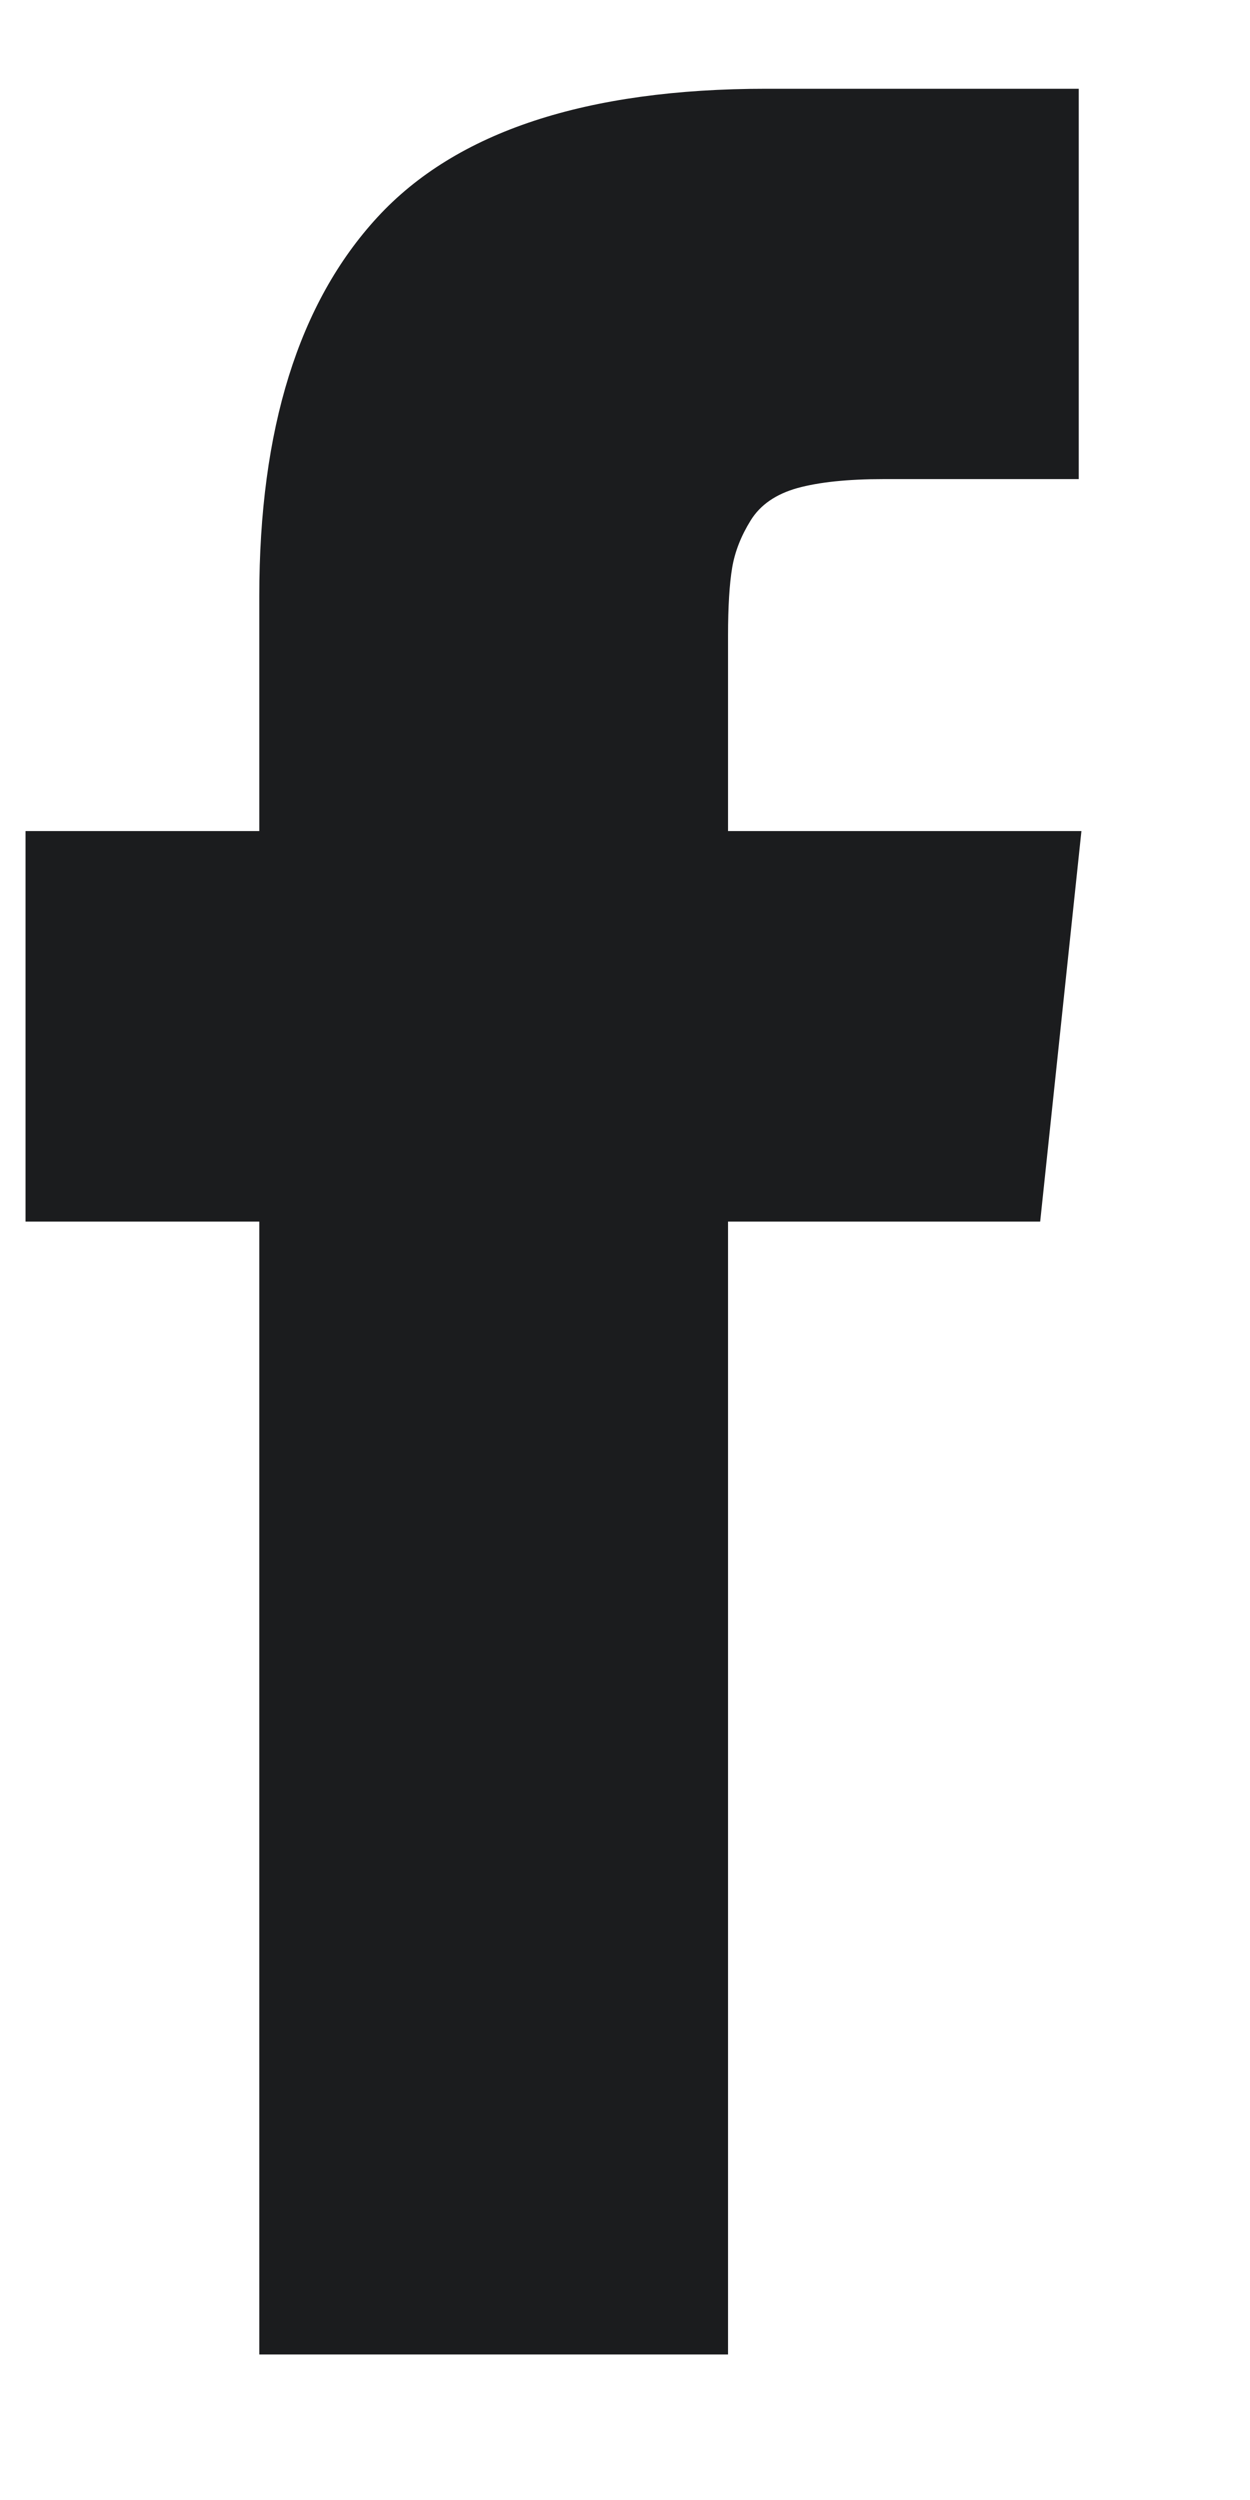 <svg width="7" height="14" viewBox="0 0 7 14" fill="none" xmlns="http://www.w3.org/2000/svg">
<path d="M4.077 4.654V3.561C4.077 3.397 4.085 3.27 4.1 3.18C4.115 3.09 4.15 3.001 4.204 2.914C4.258 2.827 4.345 2.767 4.466 2.733C4.587 2.7 4.747 2.683 4.947 2.683H6.041V0.497H4.293C3.282 0.497 2.555 0.737 2.114 1.216C1.672 1.696 1.452 2.403 1.452 3.338V4.654H0.143V6.841H1.452V13.185H4.077V6.841H5.825L6.056 4.654H4.077Z" fill="#1B1C1E"/>
</svg>
